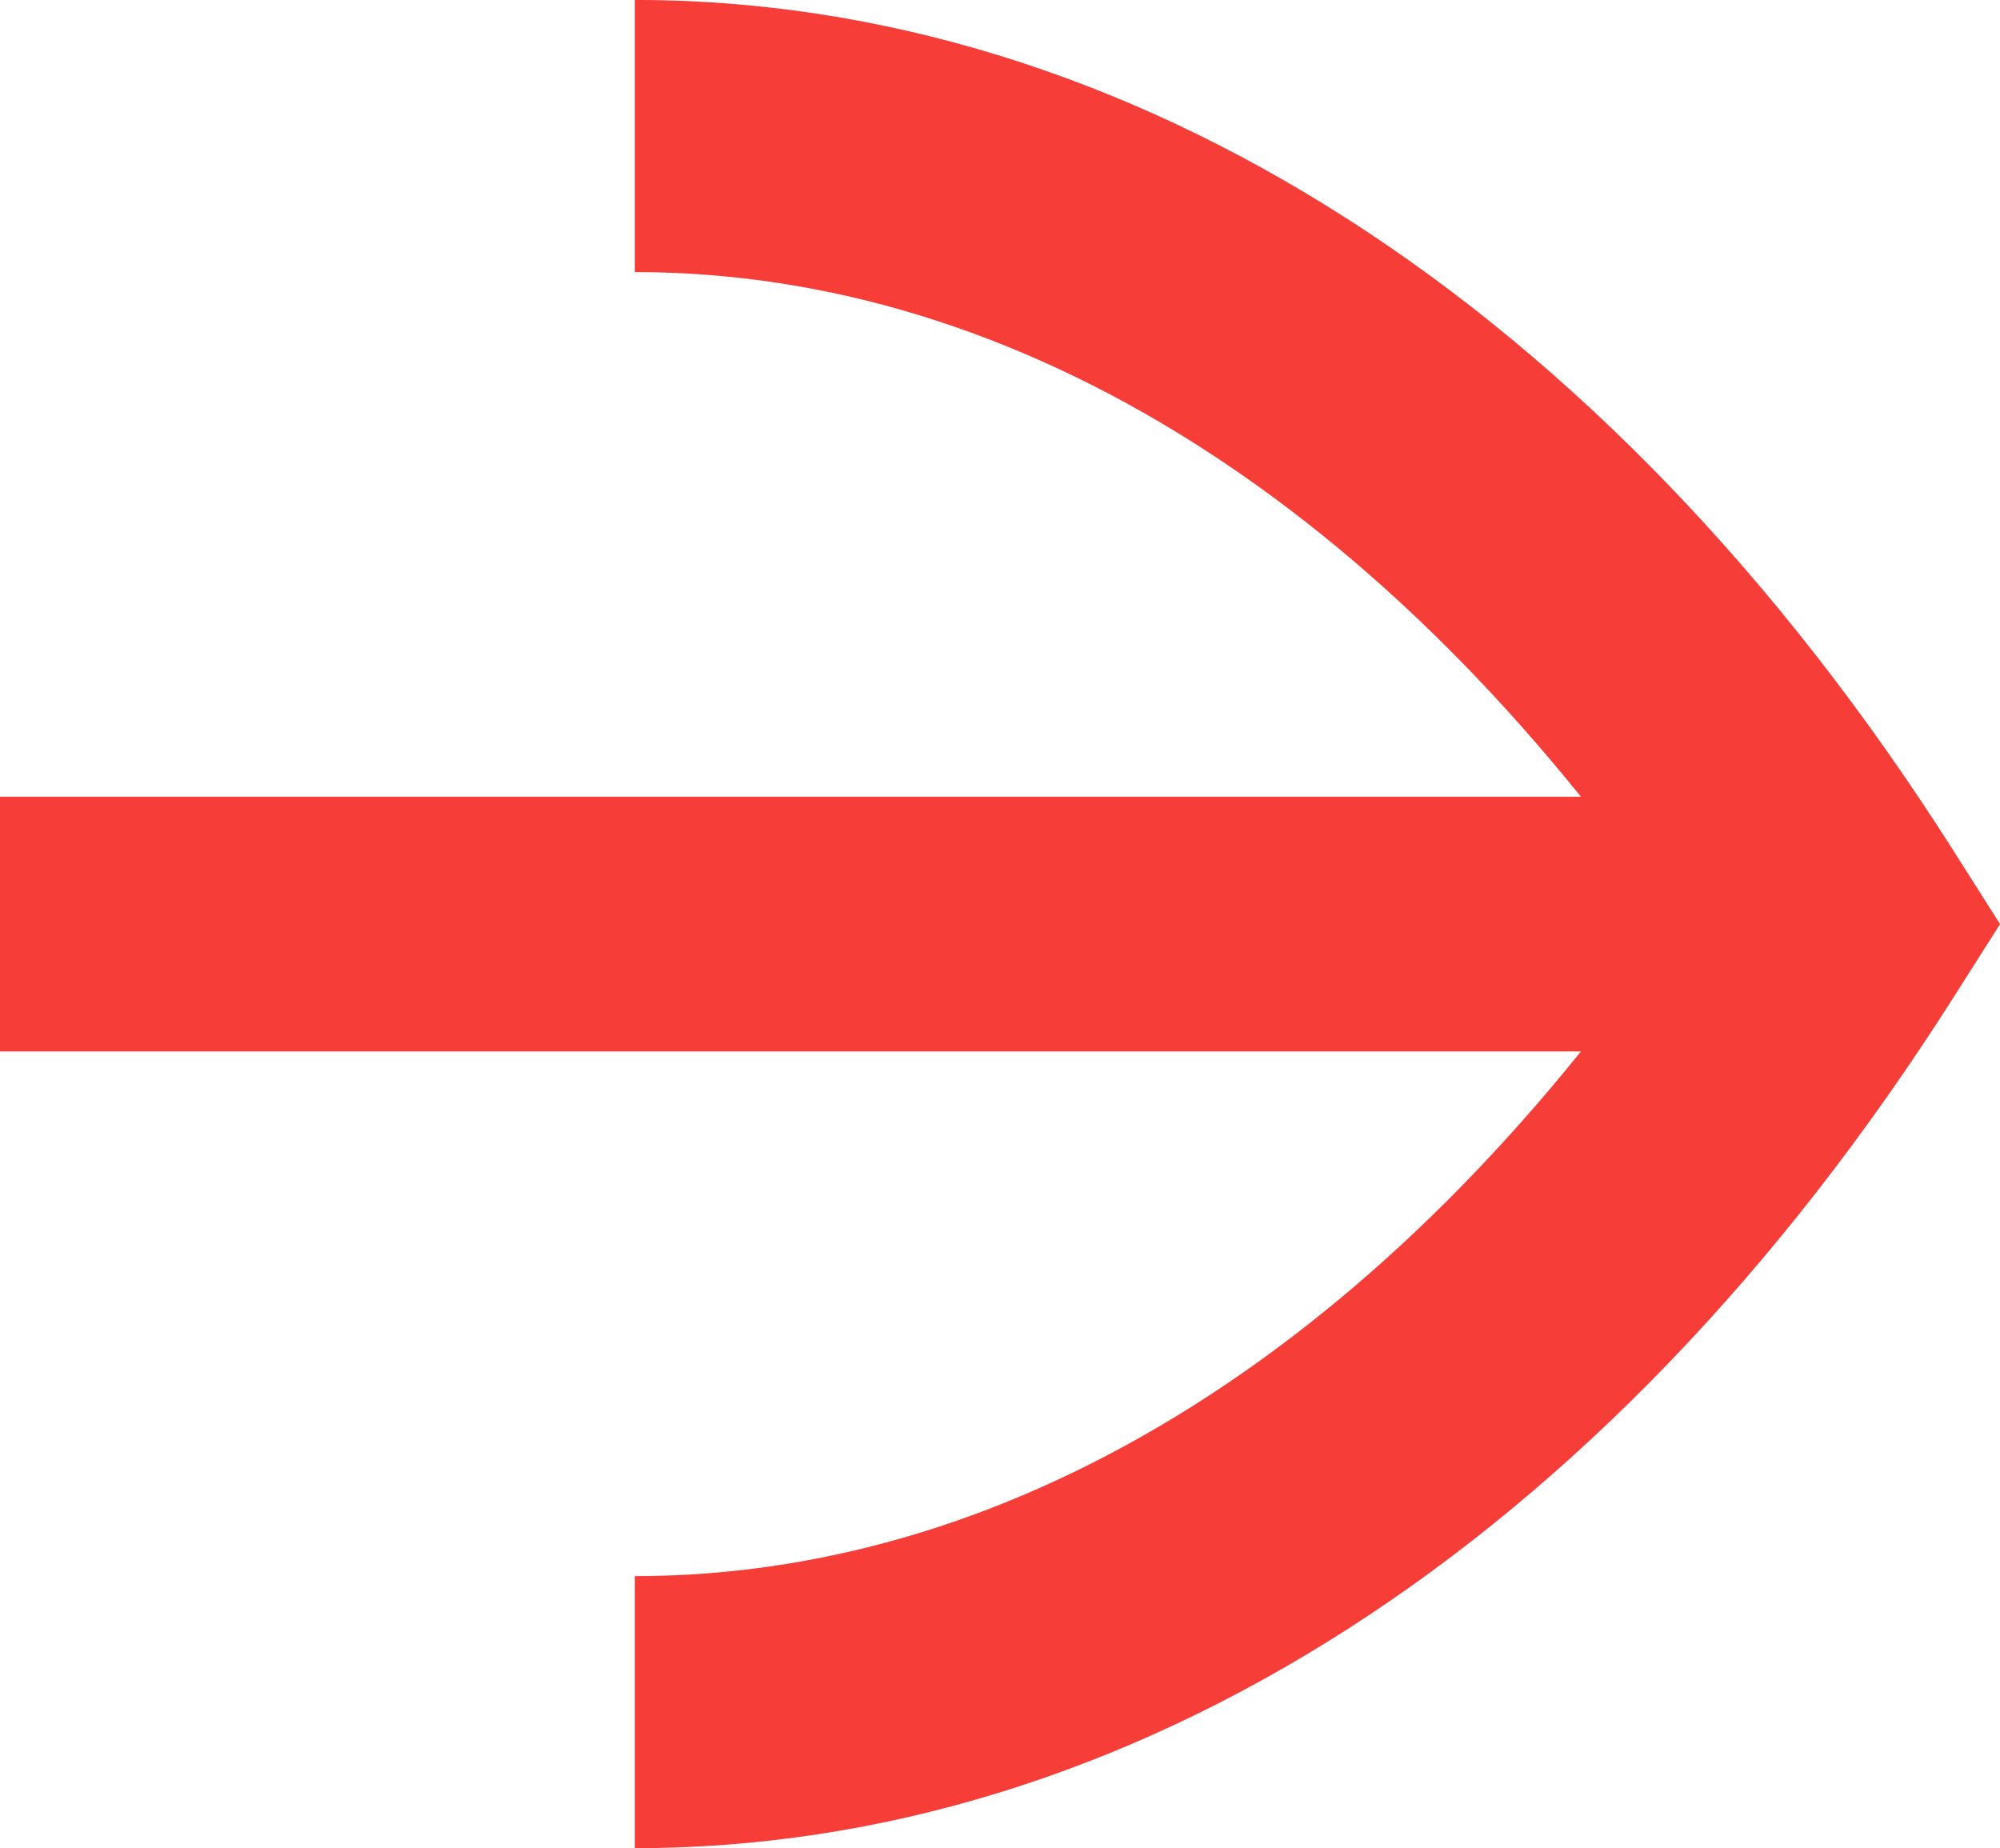 <svg xmlns="http://www.w3.org/2000/svg" width="28.22" height="26.079" viewBox="0 0 28.22 26.079">
  <g id="Group_3" data-name="Group 3" transform="translate(-485.707 -858.985) rotate(90)">
    <path id="Path_17" data-name="Path 17" d="M75.364,64.022c-5.844,4.026-9.2,9.218-9.2,14.687h-3.84c0-6.939,4.239-13.675,12.01-18.61l1.03-.654,1.029.654c7.771,4.935,12.01,11.671,12.01,18.61H84.564c0-5.47-3.356-10.661-9.2-14.687Z" transform="translate(796.66 -573.373)" fill="#f63d37" fill-rule="evenodd"/>
    <rect id="Rectangle_1" data-name="Rectangle 1" width="25.252" height="3.594" transform="translate(873.821 -510.958) rotate(90)" fill="#f63d37"/>
  </g>
</svg>
